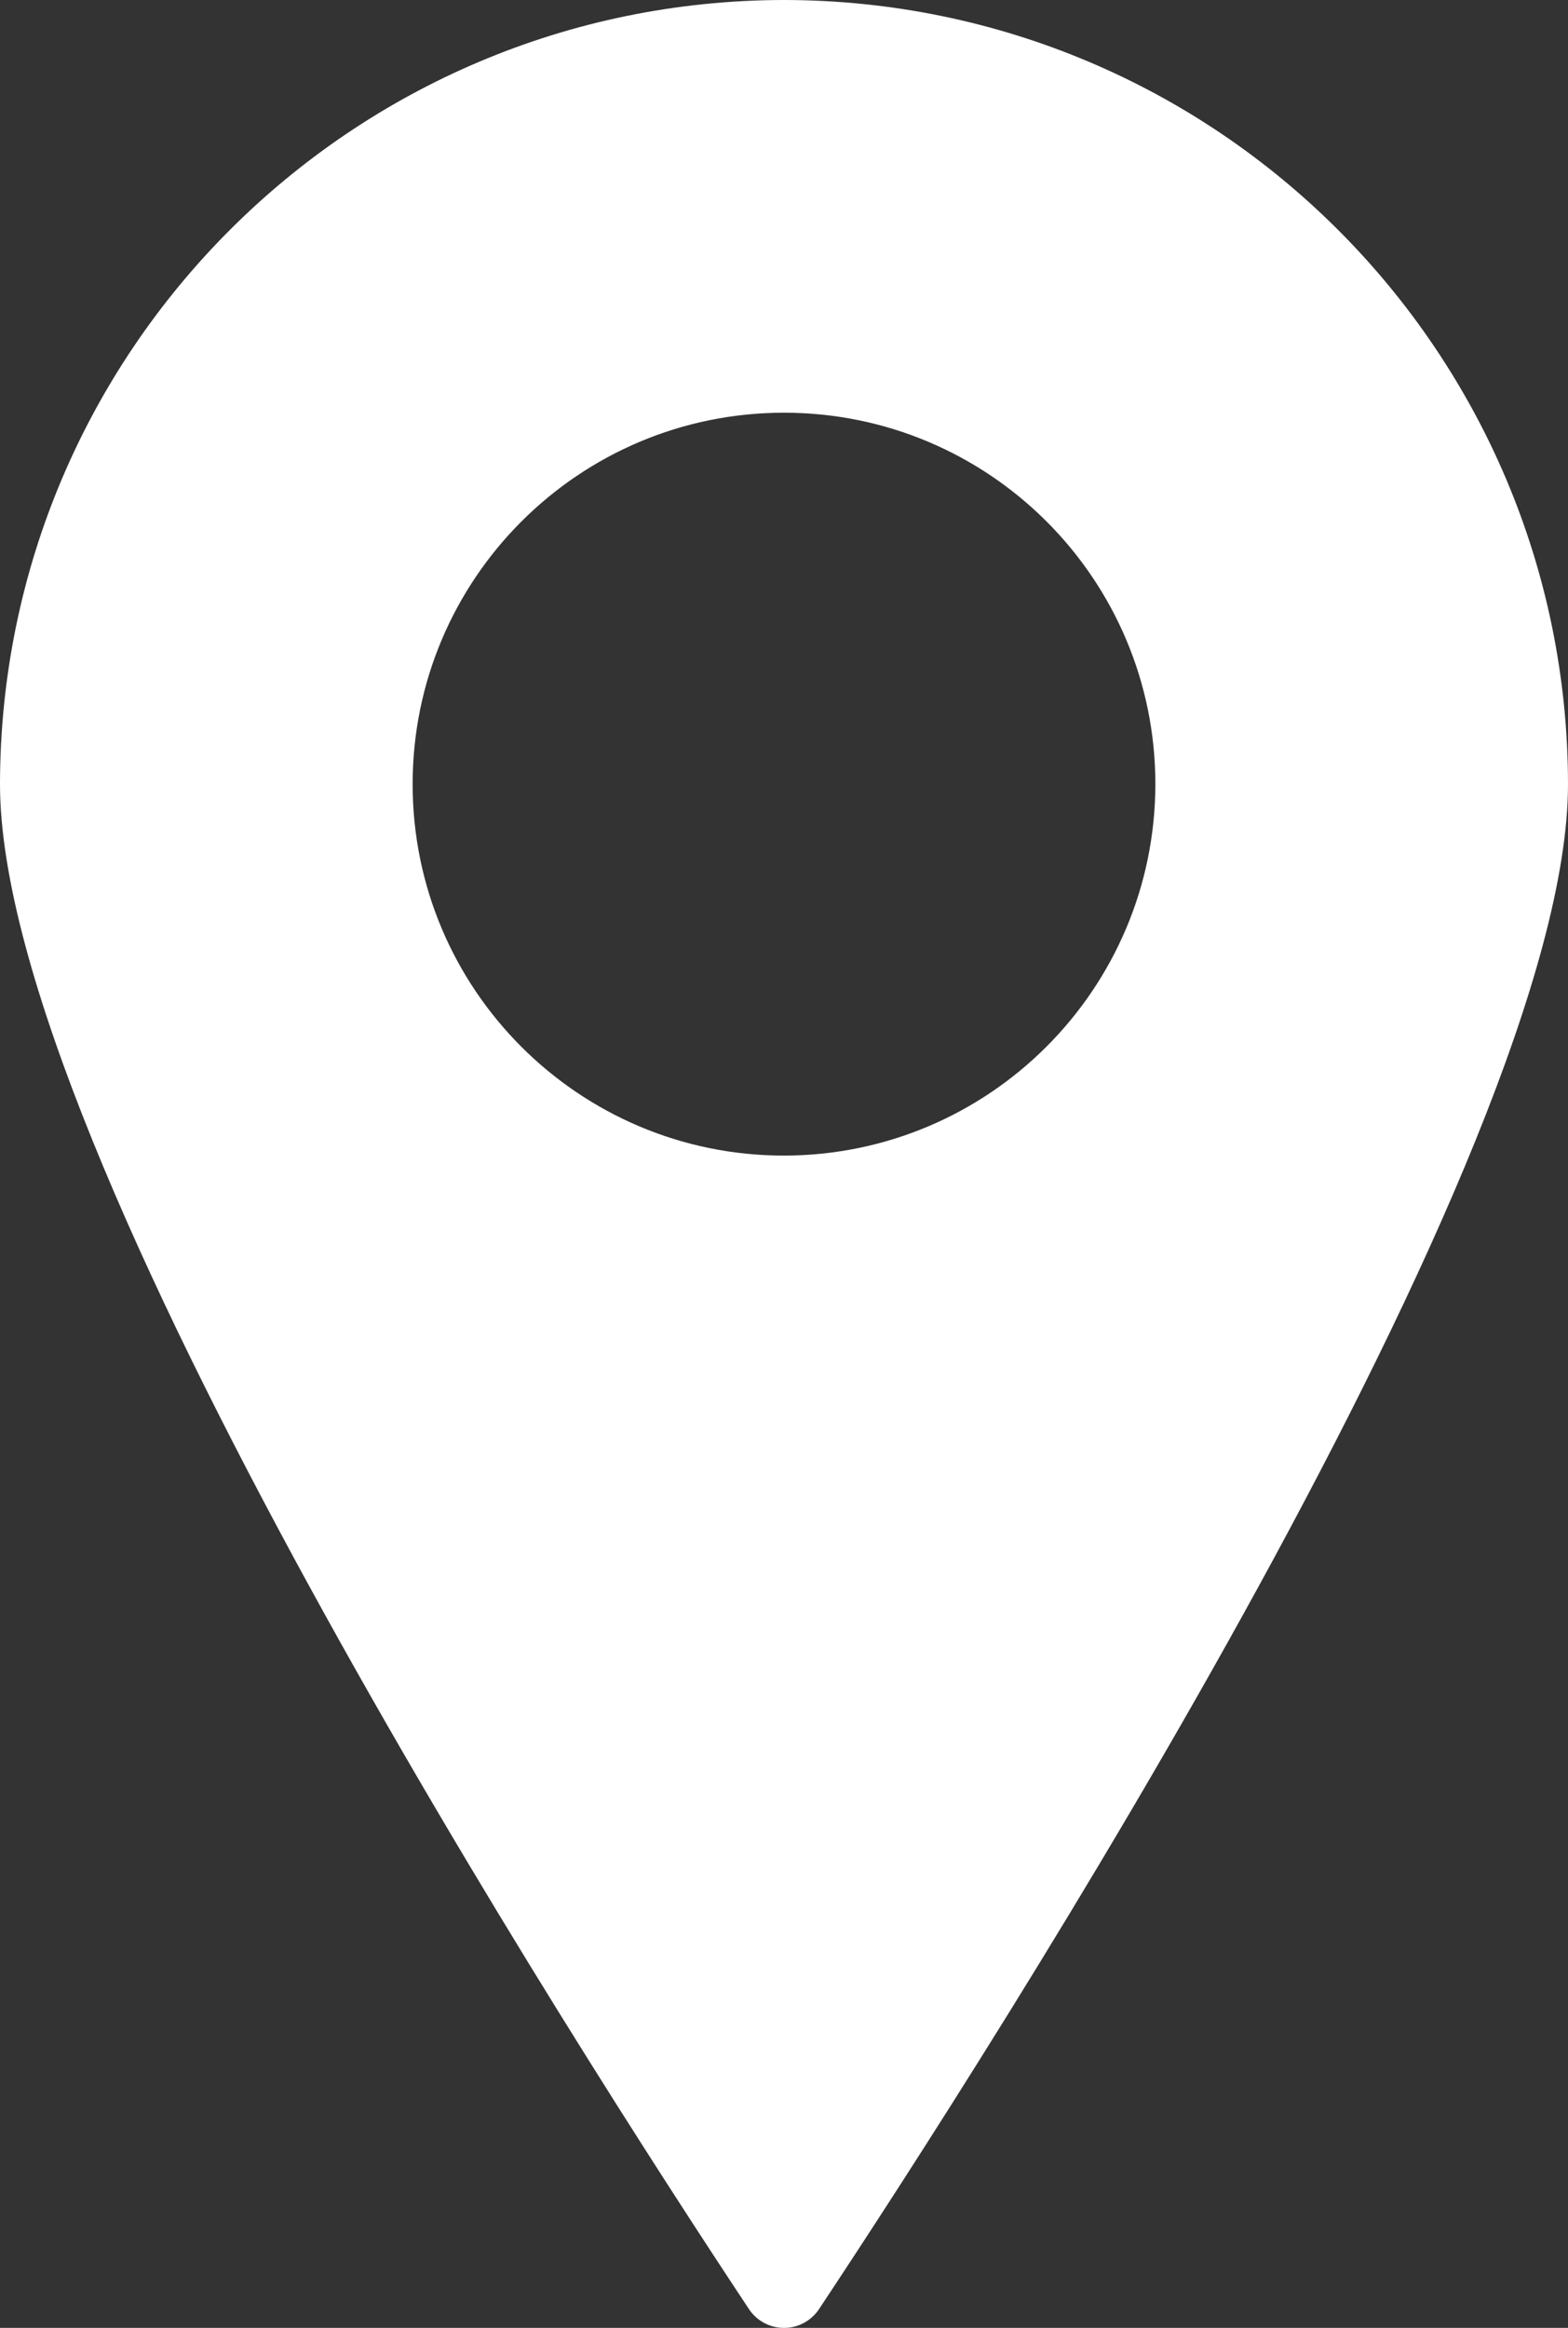 <?xml version="1.0" encoding="utf-8"?>
<!DOCTYPE svg PUBLIC "-//W3C//DTD SVG 1.1//EN" "http://www.w3.org/Graphics/SVG/1.1/DTD/svg11.dtd">
<svg version="1.1" xmlns="http://www.w3.org/2000/svg" xmlns:xlink="http://www.w3.org/1999/xlink" x="0px" y="0px"
     width="68.4px" height="101.528px" viewBox="37.8 7.2 68.4 101.528" enable-background="new 37.8 7.2 68.4 101.528"
     xml:space="preserve">
<rect x="37.8" y="7.2" width="68.4" height="101.528" fill="#333333" stroke="none"/>
<g>
    <path d="M72,7.2c-18.879,0.021-34.179,15.32-34.2,34.2c0,16.02,25.035,54.999,32.708,66.563c0.591,0.823,1.738,1.013,2.562,0.422
        c0.162-0.117,0.305-0.26,0.422-0.422C81.166,96.398,106.2,57.42,106.2,41.4C106.18,22.521,90.879,7.221,72,7.2z M72,57.6
        c-8.947,0-16.2-7.253-16.2-16.2c0-8.947,7.253-16.2,16.2-16.2s16.2,7.253,16.2,16.2C88.189,50.342,80.942,57.589,72,57.6z" fill="#ffffff"/>
</g>
</svg>
